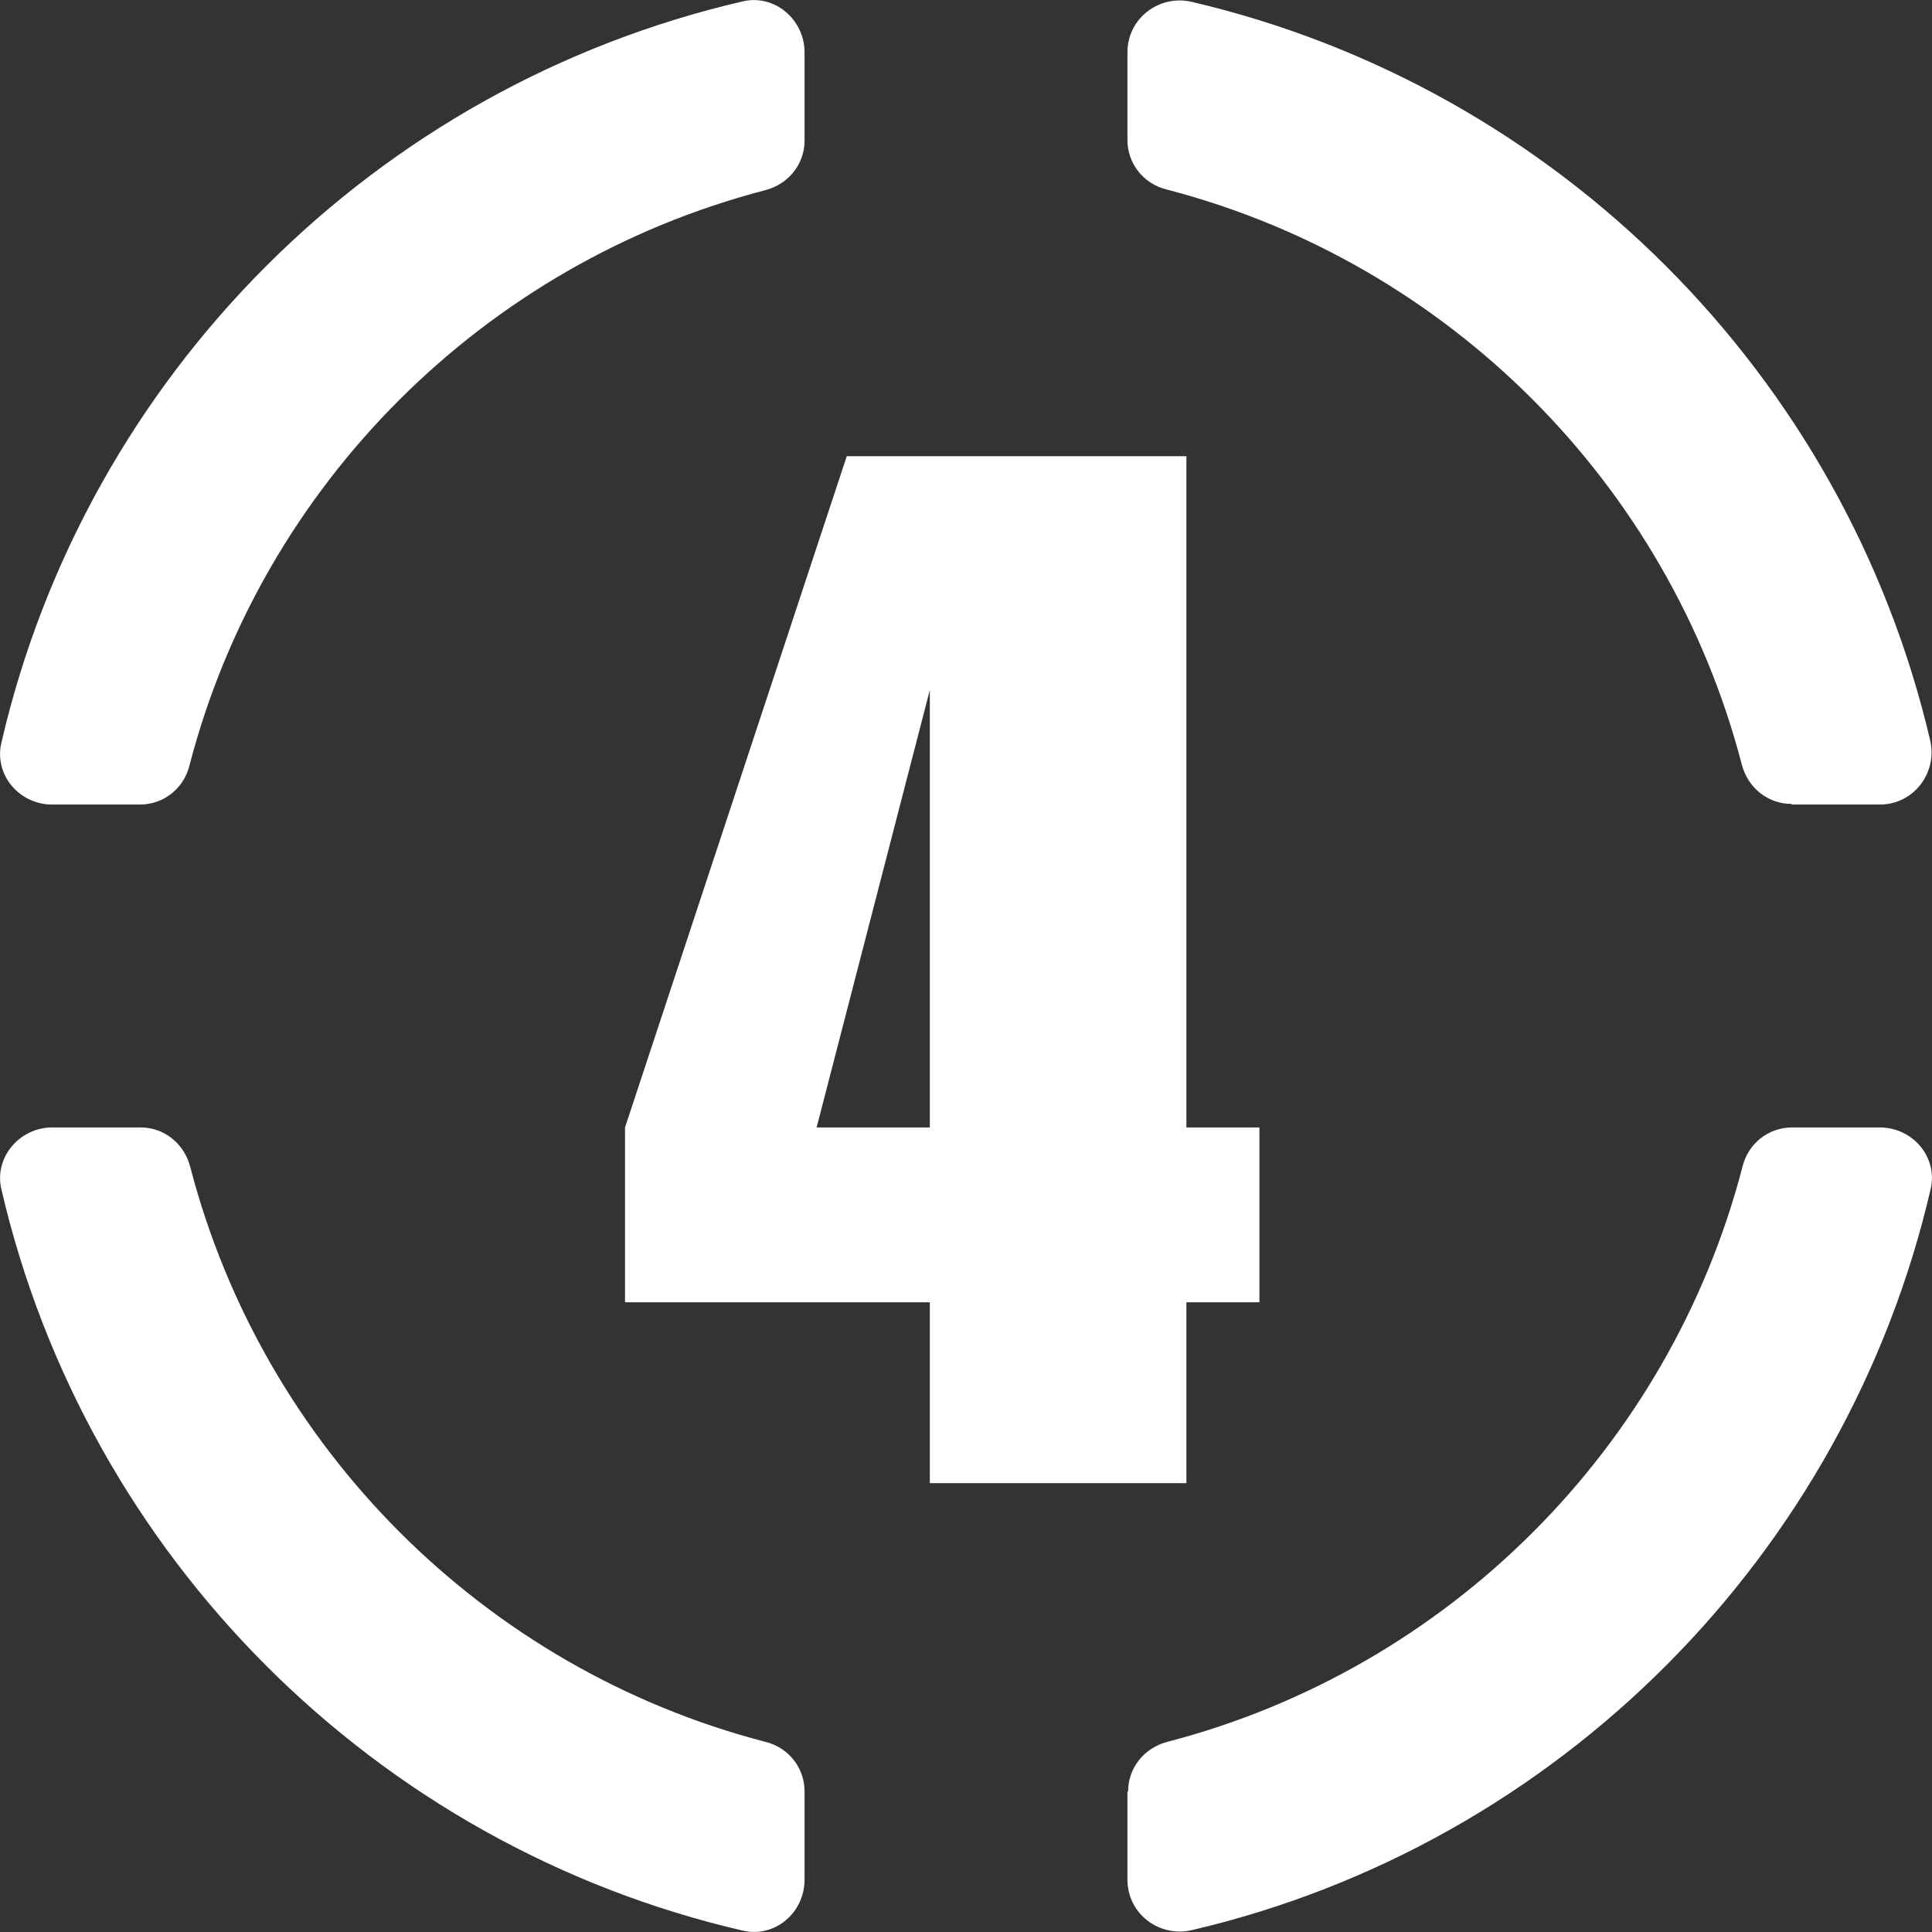 <?xml version="1.0" encoding="UTF-8"?>
<svg id="Layer_2" data-name="Layer 2" xmlns="http://www.w3.org/2000/svg" viewBox="0 0 28.84 28.84">
  <rect x="0" y="0" width="28.84" height="28.84" fill="#333333" stroke="none"/>
  <defs>
    <style>
      .cls-1 {
        fill: none;
      }

      .cls-1, .cls-2 {
        stroke-width: 0px;
      }

      .cls-2 {
        fill: #fff;
      }
    </style>
  </defs>
  <g id="Layer_1-2" data-name="Layer 1">
    <g>
      <path class="cls-1" d="m2.7,16.83c.96,4.67,4.64,8.35,9.31,9.31v-9.31H2.7Z"/>
      <path class="cls-1" d="m16.83,26.14c4.67-.96,8.35-4.64,9.31-9.31h-9.31v9.31Z"/>
      <path class="cls-1" d="m16.83,2.7v9.31h9.31c-.96-4.67-4.64-8.35-9.31-9.31Z"/>
      <path class="cls-1" d="m12.01,2.7C7.34,3.66,3.66,7.34,2.7,12.01h9.31V2.7Z"/>
      <path class="cls-2" d="m12.01,2.09V.78c0-.49-.45-.87-.92-.76C5.6,1.29,1.29,5.6.02,11.09c-.11.48.27.92.76.92h1.31c.36,0,.66-.25.74-.59C3.92,7.23,7.23,3.93,11.42,2.84c.35-.09.59-.39.59-.74Z"/>
      <path class="cls-2" d="m26.75,12.01h1.31c.51,0,.87-.48.75-.97C27.53,5.59,23.25,1.31,17.8.03c-.49-.12-.97.24-.97.75v1.31c0,.36.25.66.59.74,4.19,1.09,7.49,4.39,8.58,8.58.09.35.39.59.74.59Z"/>
      <path class="cls-2" d="m16.83,26.75v1.31c0,.51.48.87.97.75,5.46-1.28,9.75-5.59,11.02-11.06.11-.48-.27-.92-.76-.92h-1.31c-.36,0-.66.25-.74.59-1.09,4.19-4.39,7.49-8.58,8.58-.35.09-.59.39-.59.74Z"/>
      <path class="cls-2" d="m2.09,16.83H.78c-.49,0-.87.45-.76.92,1.27,5.48,5.58,9.8,11.07,11.07.48.11.92-.27.92-.76v-1.32c0-.36-.25-.66-.59-.74-4.19-1.09-7.49-4.39-8.58-8.58-.09-.35-.39-.59-.74-.59Z"/>
    </g>
    <path class="cls-2" d="m17.71,6.81v10.02h1.09v2.61h-1.09v2.7h-3.83v-2.7h-4.55v-2.61l3.31-10.02h5.07Zm-3.83,10.02v-6.53l-1.69,6.53h1.69Z"/>
  </g>
</svg>